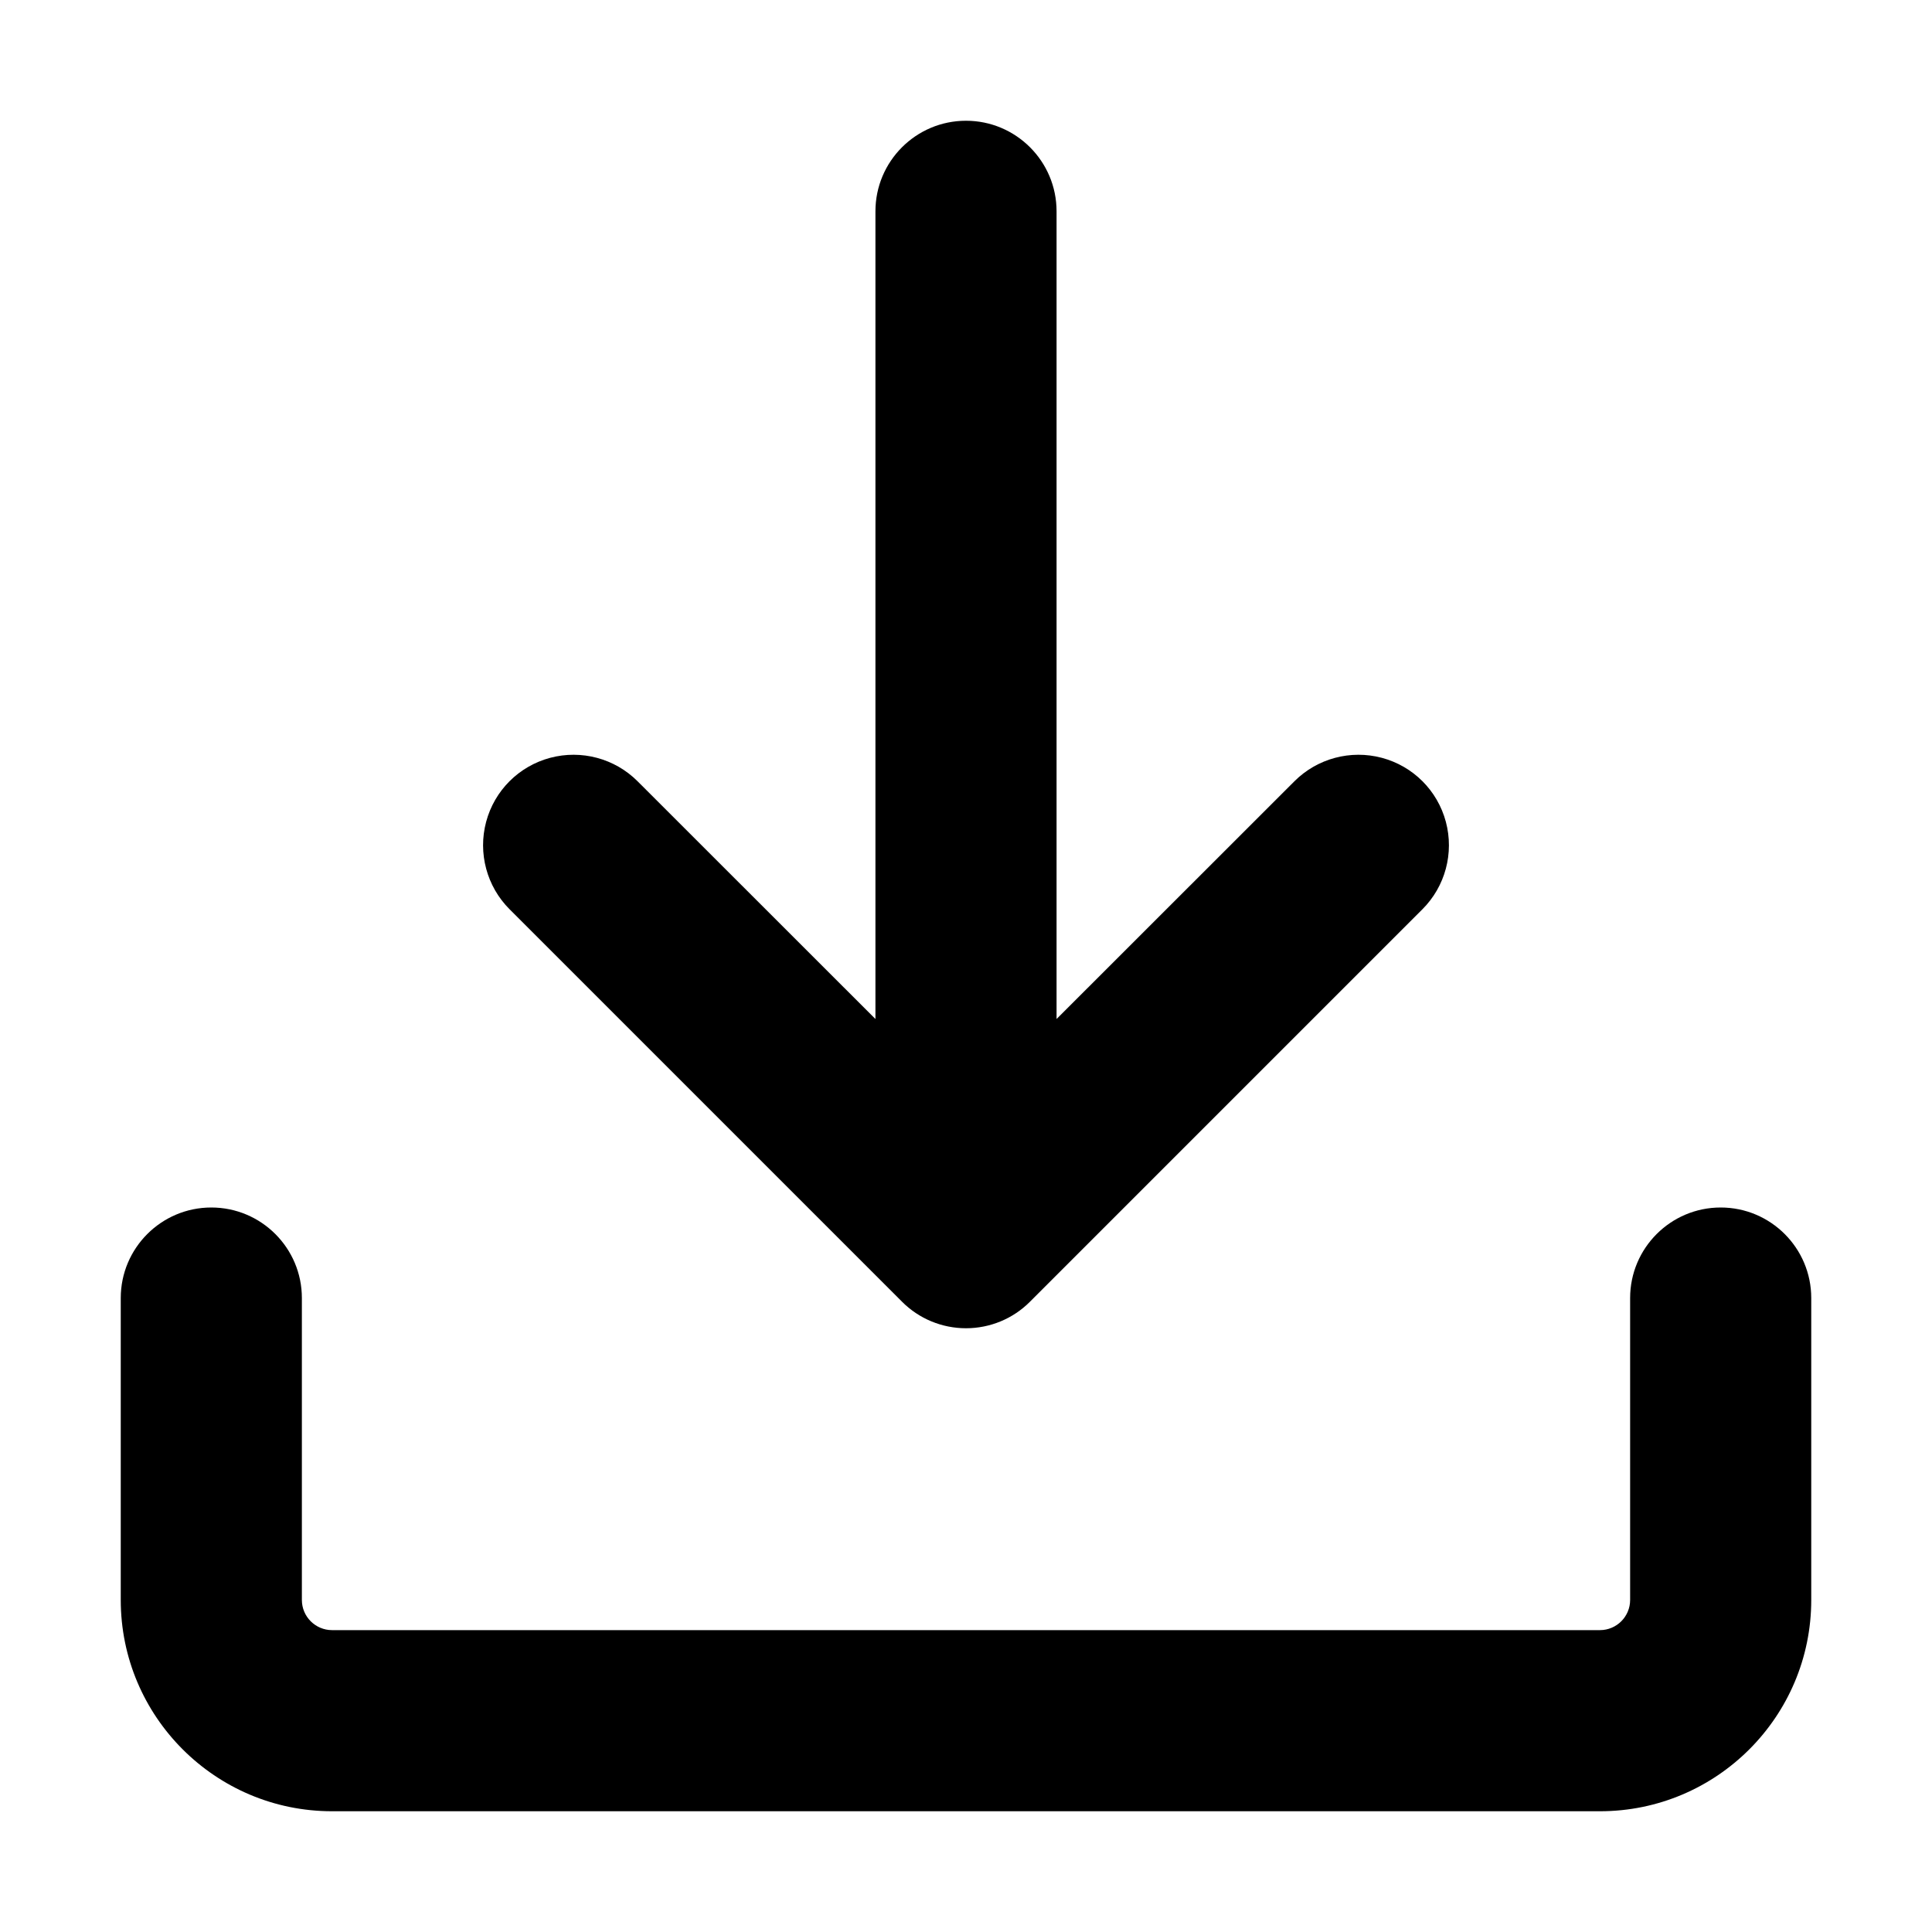 <?xml version="1.0" encoding="UTF-8"?>
<svg width="16px" height="16px" viewBox="0 0 16 16" version="1.1" xmlns="http://www.w3.org/2000/svg" xmlns:xlink="http://www.w3.org/1999/xlink">
    <path d="M14.25,10 C14.664,10 15,10.336 15,10.75 L15,13.25 C15,14.216 14.216,15 13.25,15 L2.75,15 C1.784,15 1,14.216 1,13.25 L1,10.75 C1,10.336 1.336,10 1.75,10 C2.164,10 2.5,10.336 2.5,10.75 L2.5,13.25 C2.5,13.388 2.612,13.5 2.75,13.5 L13.25,13.5 C13.388,13.5 13.5,13.388 13.5,13.25 L13.5,10.75 C13.5,10.336 13.836,10 14.25,10 Z M8,1 C8.414,1 8.75,1.336 8.75,1.75 L8.75,8.439 L10.72,6.47 C10.909,6.281 11.185,6.207 11.444,6.276 C11.703,6.345 11.905,6.547 11.974,6.806 C12.043,7.065 11.969,7.341 11.78,7.53 L8.53,10.78 C8.39,10.921 8.199,11 8,11 C7.801,11 7.61,10.921 7.47,10.78 L4.22,7.53 C4.031,7.341 3.957,7.065 4.026,6.806 C4.095,6.547 4.297,6.345 4.556,6.276 C4.815,6.207 5.091,6.281 5.28,6.47 L7.25,8.439 L7.25,1.75 C7.25,1.336 7.586,1 8,1 Z" fill="currentColor"></path>
</svg>